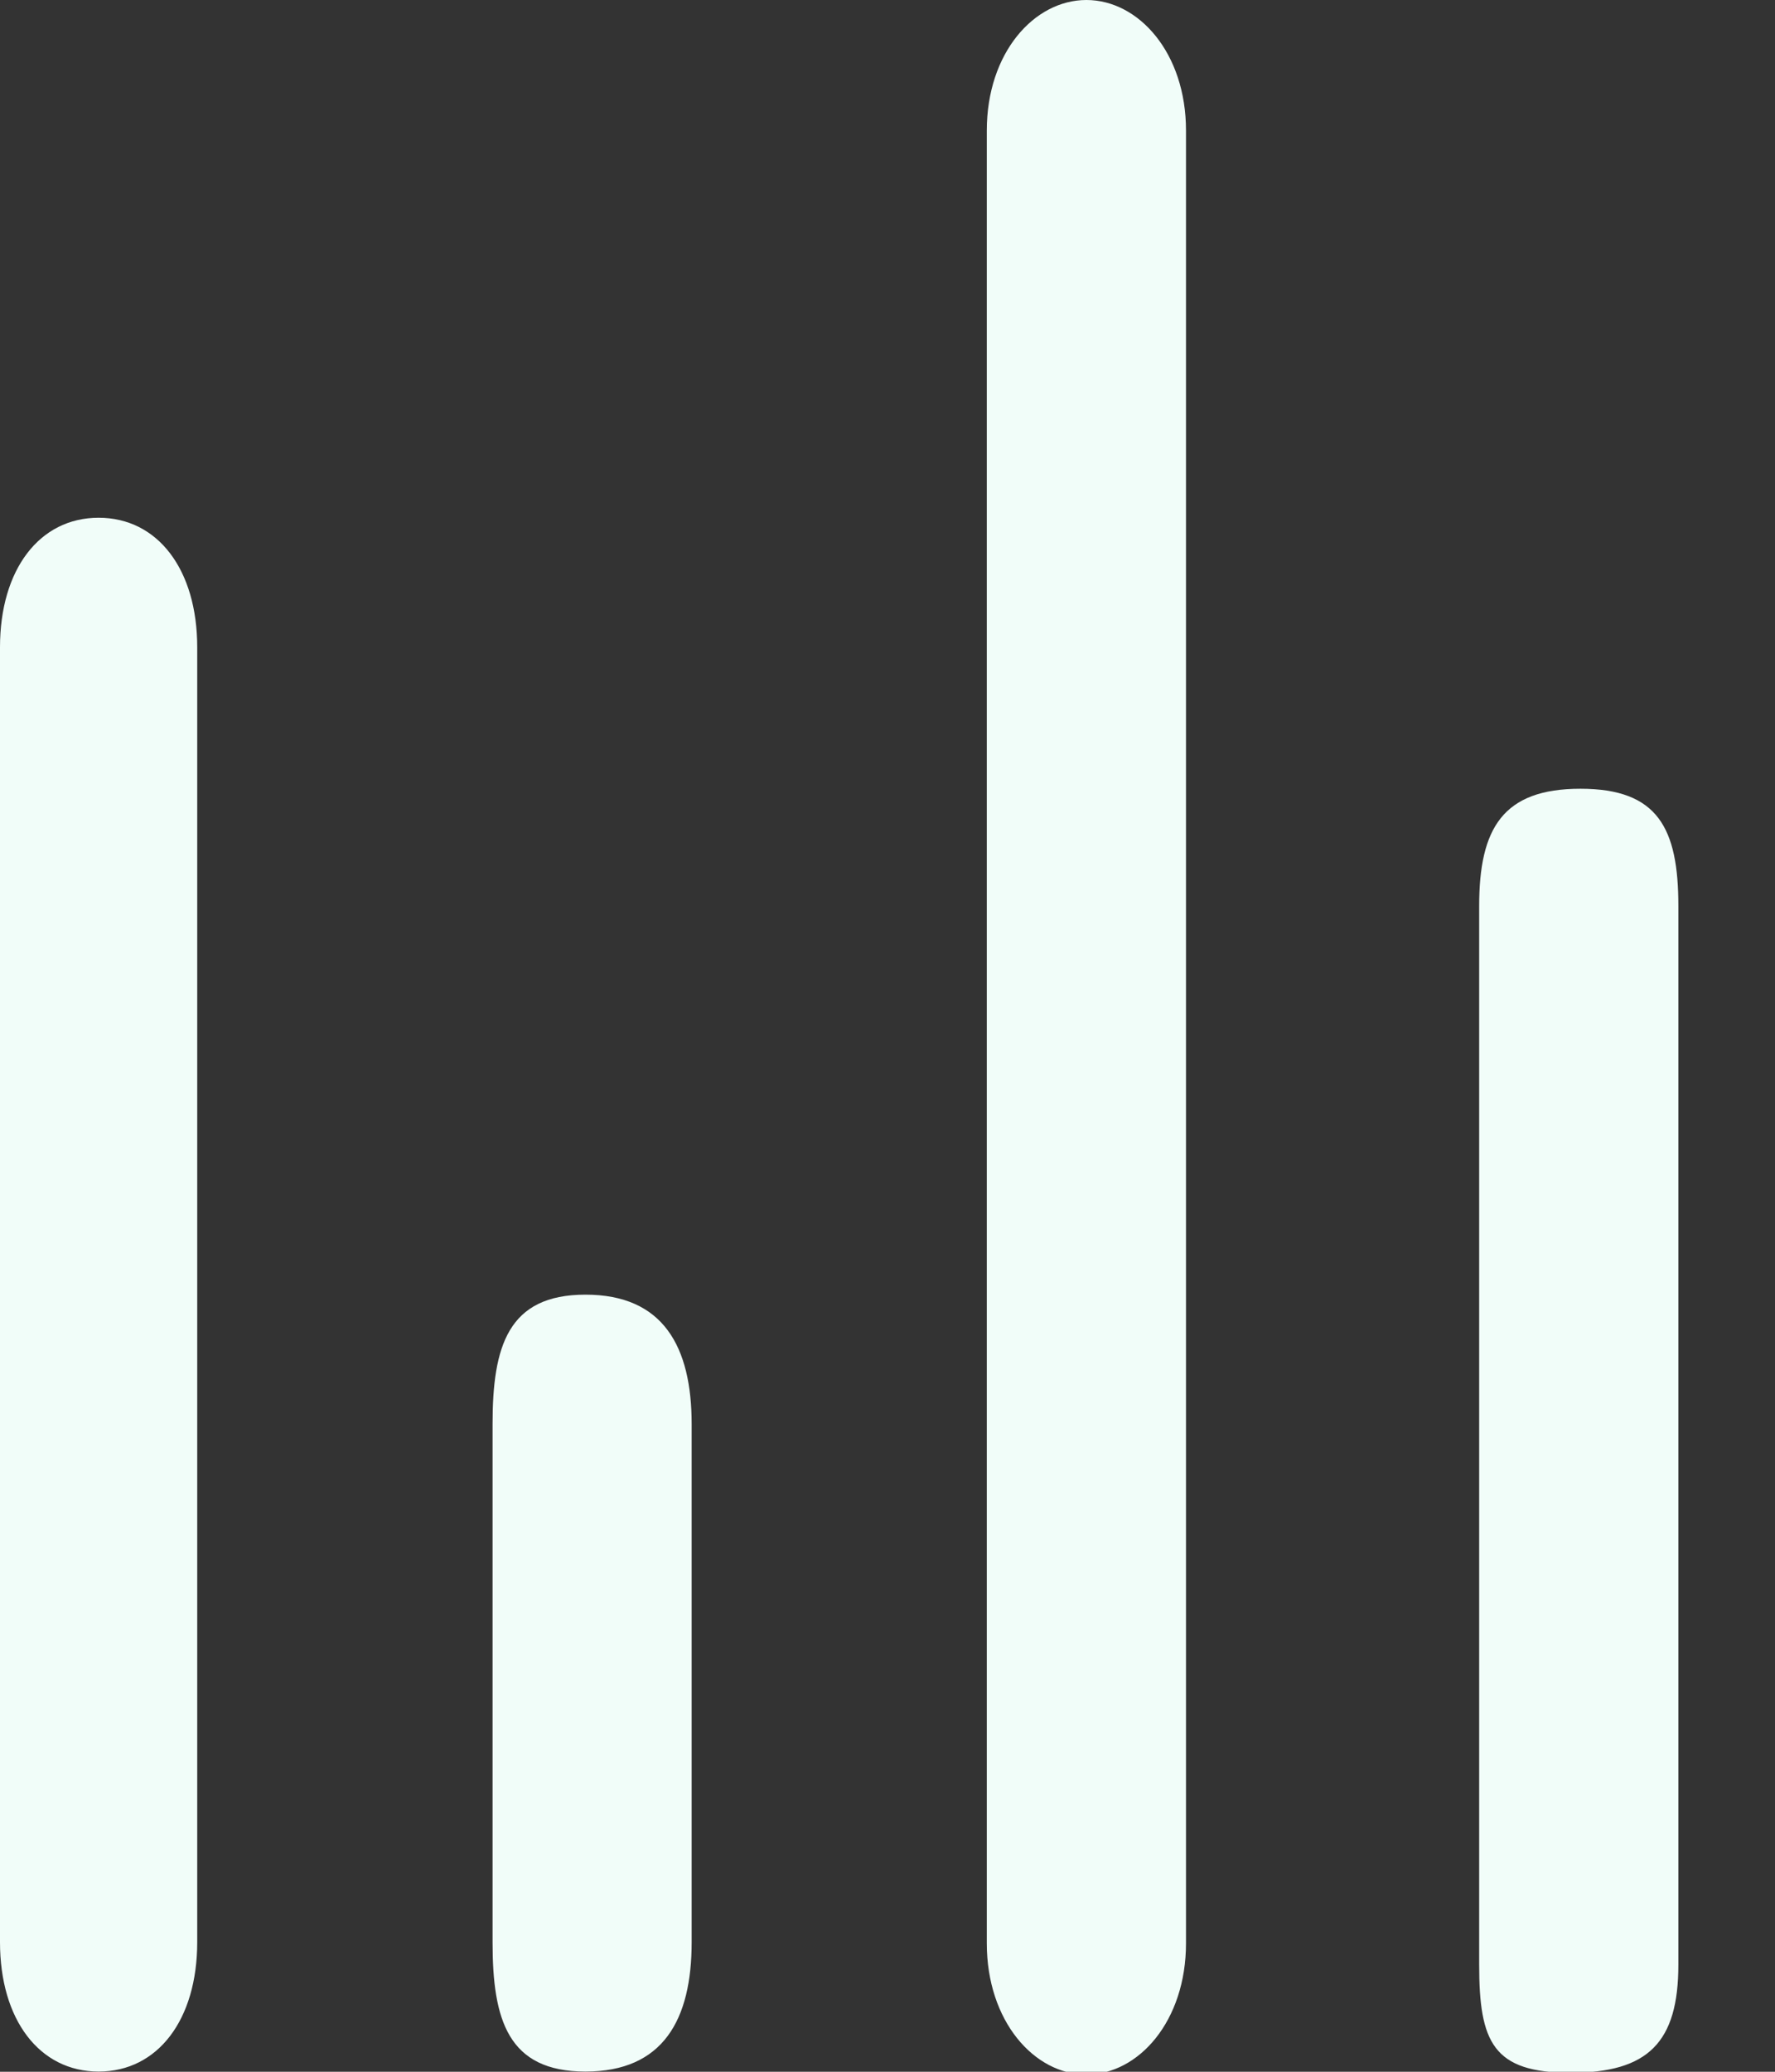 <svg width="18" height="21" viewBox="0 0 18 21" xmlns="http://www.w3.org/2000/svg"><rect x="0" y="0" width="18" height="21" fill="#333333" stroke="none"/><title>nav-8</title><path d="M15 19.914V9.184c0-.788.24-1.189 1.027-1.189.787 0 .993.401.993 1.189v10.73c0 .787-.305 1.096-1.093 1.096-.787 0-.927-.309-.927-1.096zm-4.993-.216V1.323c0-.787.48-1.323 1.01-1.323s1.01.536 1.01 1.323v18.375c0 .788-.48 1.33-1.01 1.33s-1.01-.542-1.01-1.33zm-5.012-.012v-5.25c0-.788.155-1.313.942-1.313.788 0 1.077.525 1.077 1.313v5.25c0 .787-.289 1.312-1.077 1.312-.787 0-.942-.525-.942-1.312zm-4.995 0V6.561c0-.788.4-1.313 1-1.313s1 .525 1 1.313v13.125c0 .787-.4 1.312-1 1.312s-1-.525-1-1.312z" fill="#F1FDF9" fill-rule="evenodd"/></svg>